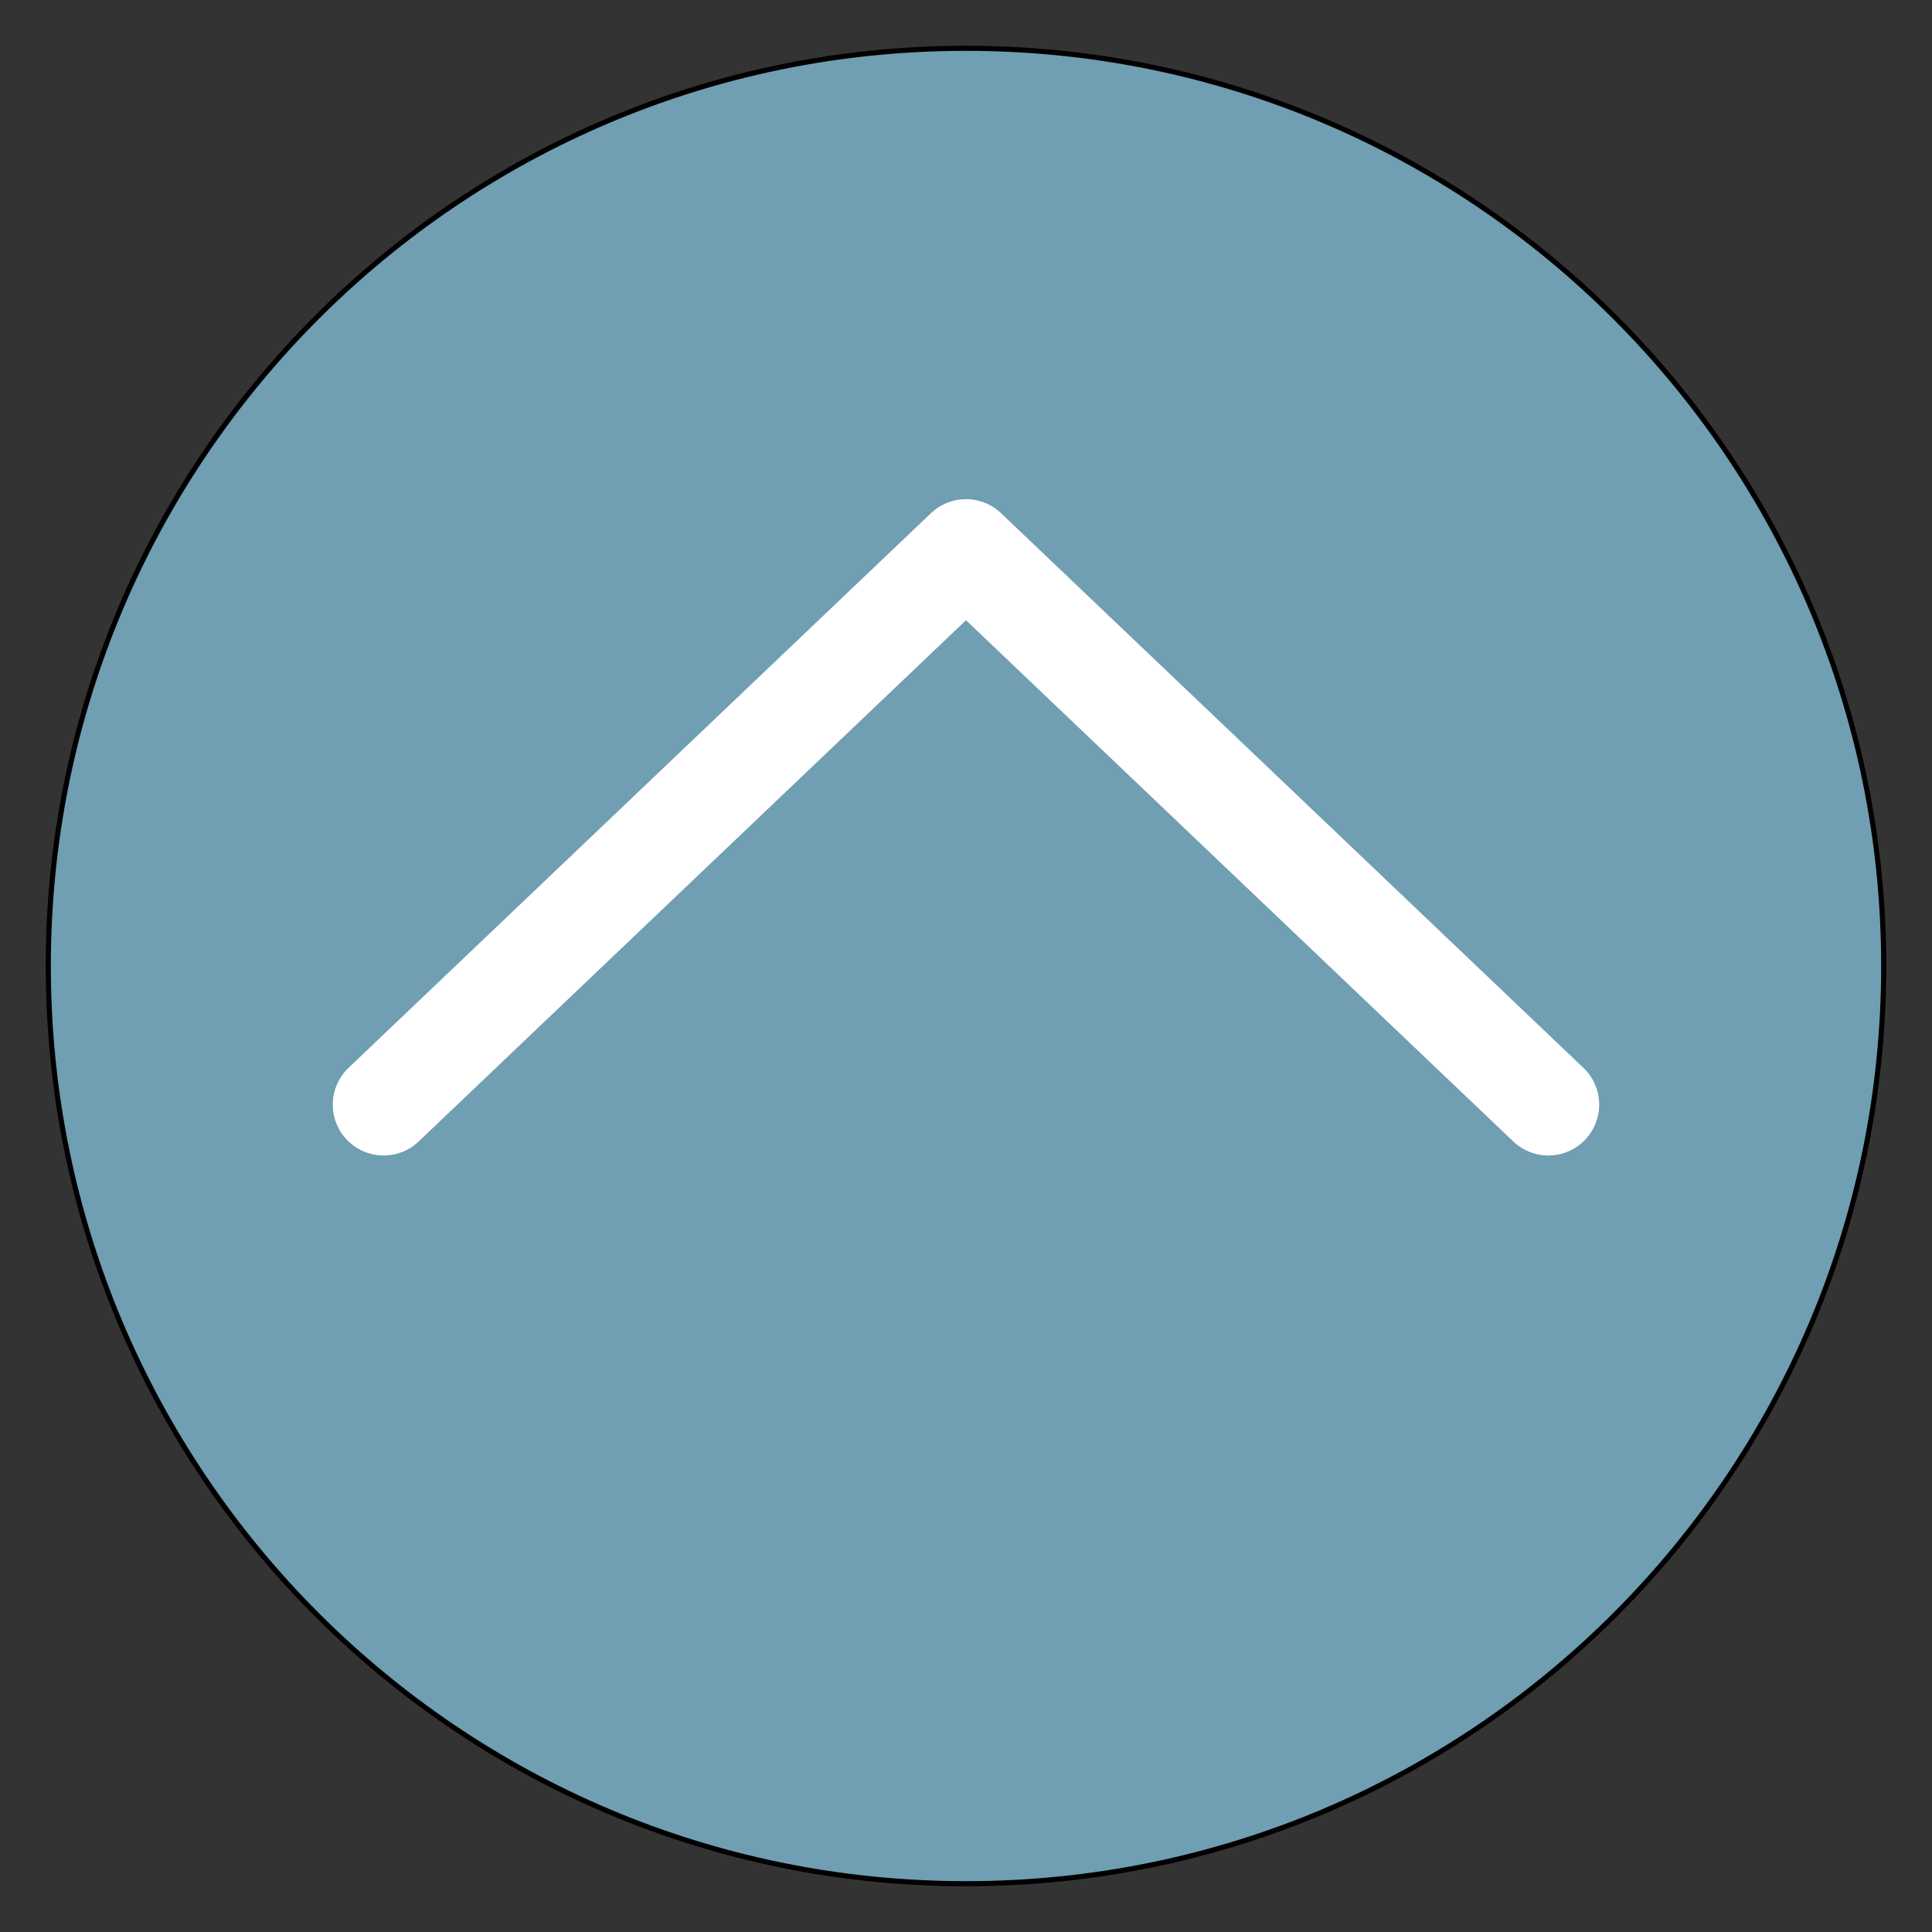 <svg width="38" height="38" viewBox="0 0 38 38" fill="none" xmlns="http://www.w3.org/2000/svg">
<rect x="0" y="0" width="38" height="38" fill="#333333" stroke="none"/>
<g id="Component 7">
<path id="Ellipse 15" d="M19 0.95C9.031 0.95 0.95 9.031 0.95 19C0.95 28.969 9.031 37.05 19 37.05C28.969 37.05 37.05 28.969 37.05 19C37.05 9.031 28.969 0.95 19 0.95Z" fill="#709EB2" stroke="black" stroke-width="0.1"/>
<path id="Vector" d="M7.545 21.727L19 10.818L30.454 21.727" stroke="white" stroke-width="2" stroke-linecap="round" stroke-linejoin="round"/>
</g>
</svg>
